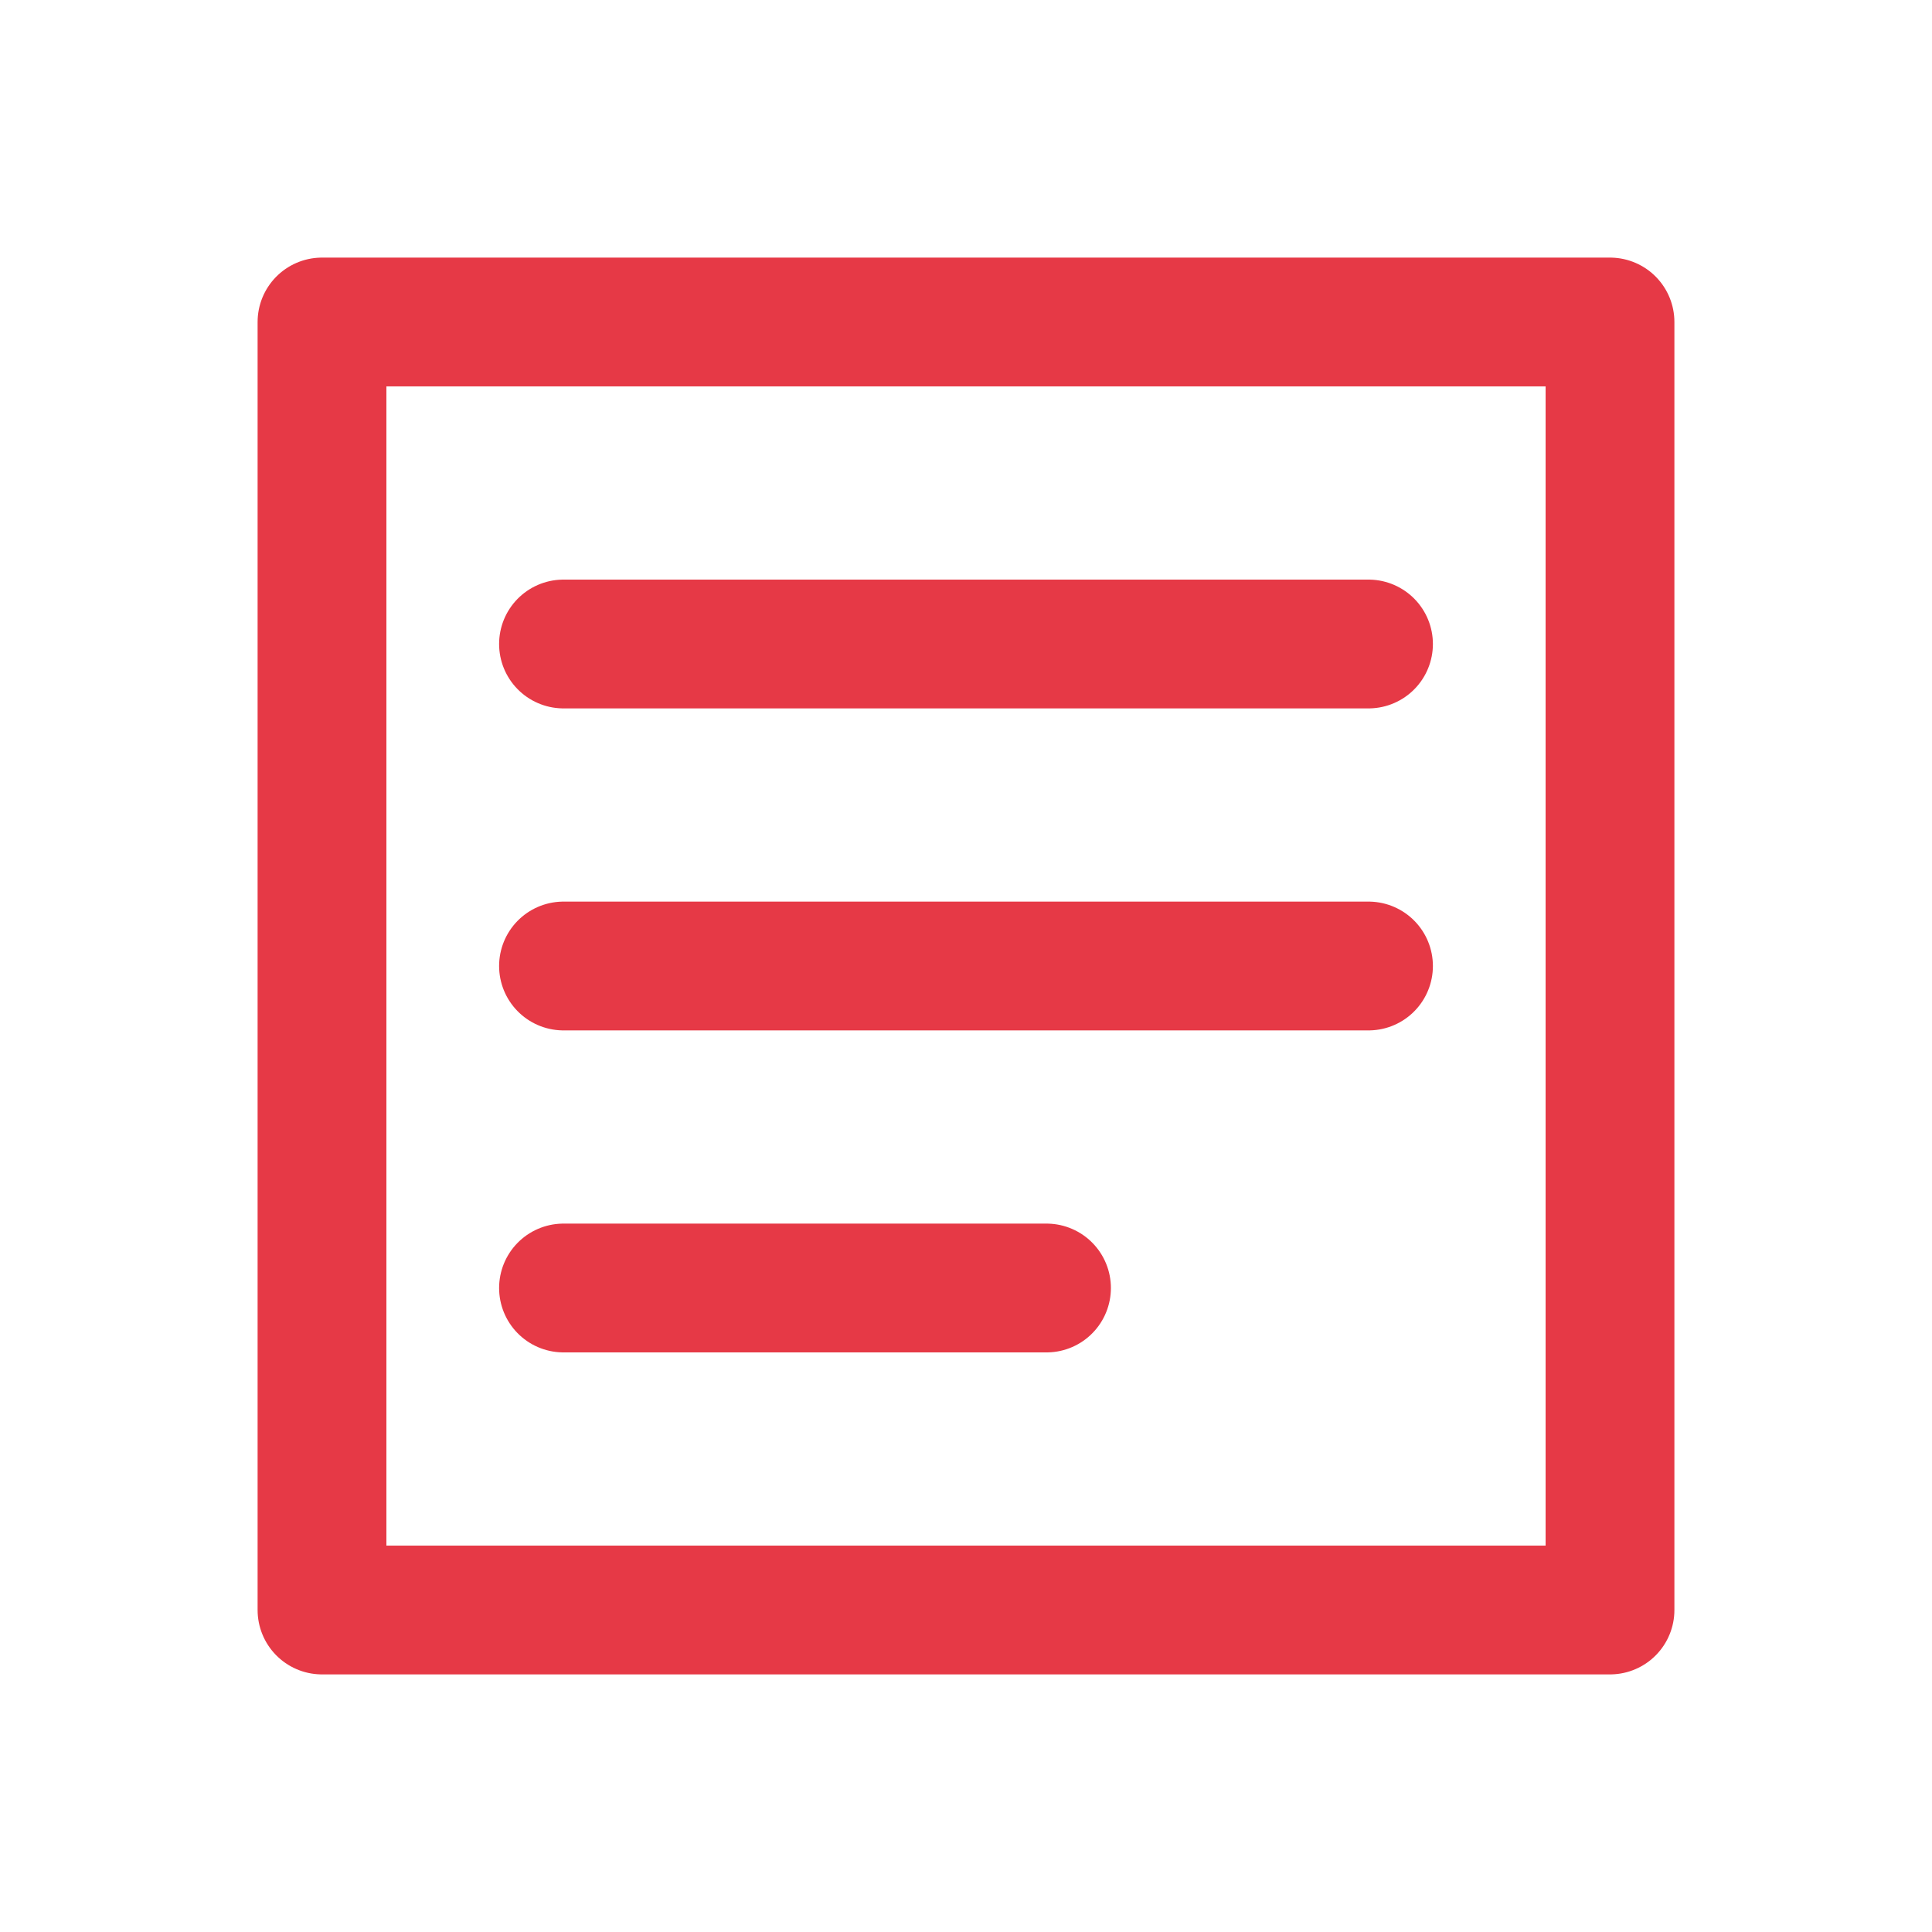 <svg width="30" height="30" viewBox="0 0 30 30" fill="none" xmlns="http://www.w3.org/2000/svg">
<path d="M8.75 10H21.25M8.75 15H21.25M8.75 20H16.25M5 5H25V25H5V5Z" stroke="#E63946" stroke-width="2" stroke-linecap="round" stroke-linejoin="round"/>
</svg>
